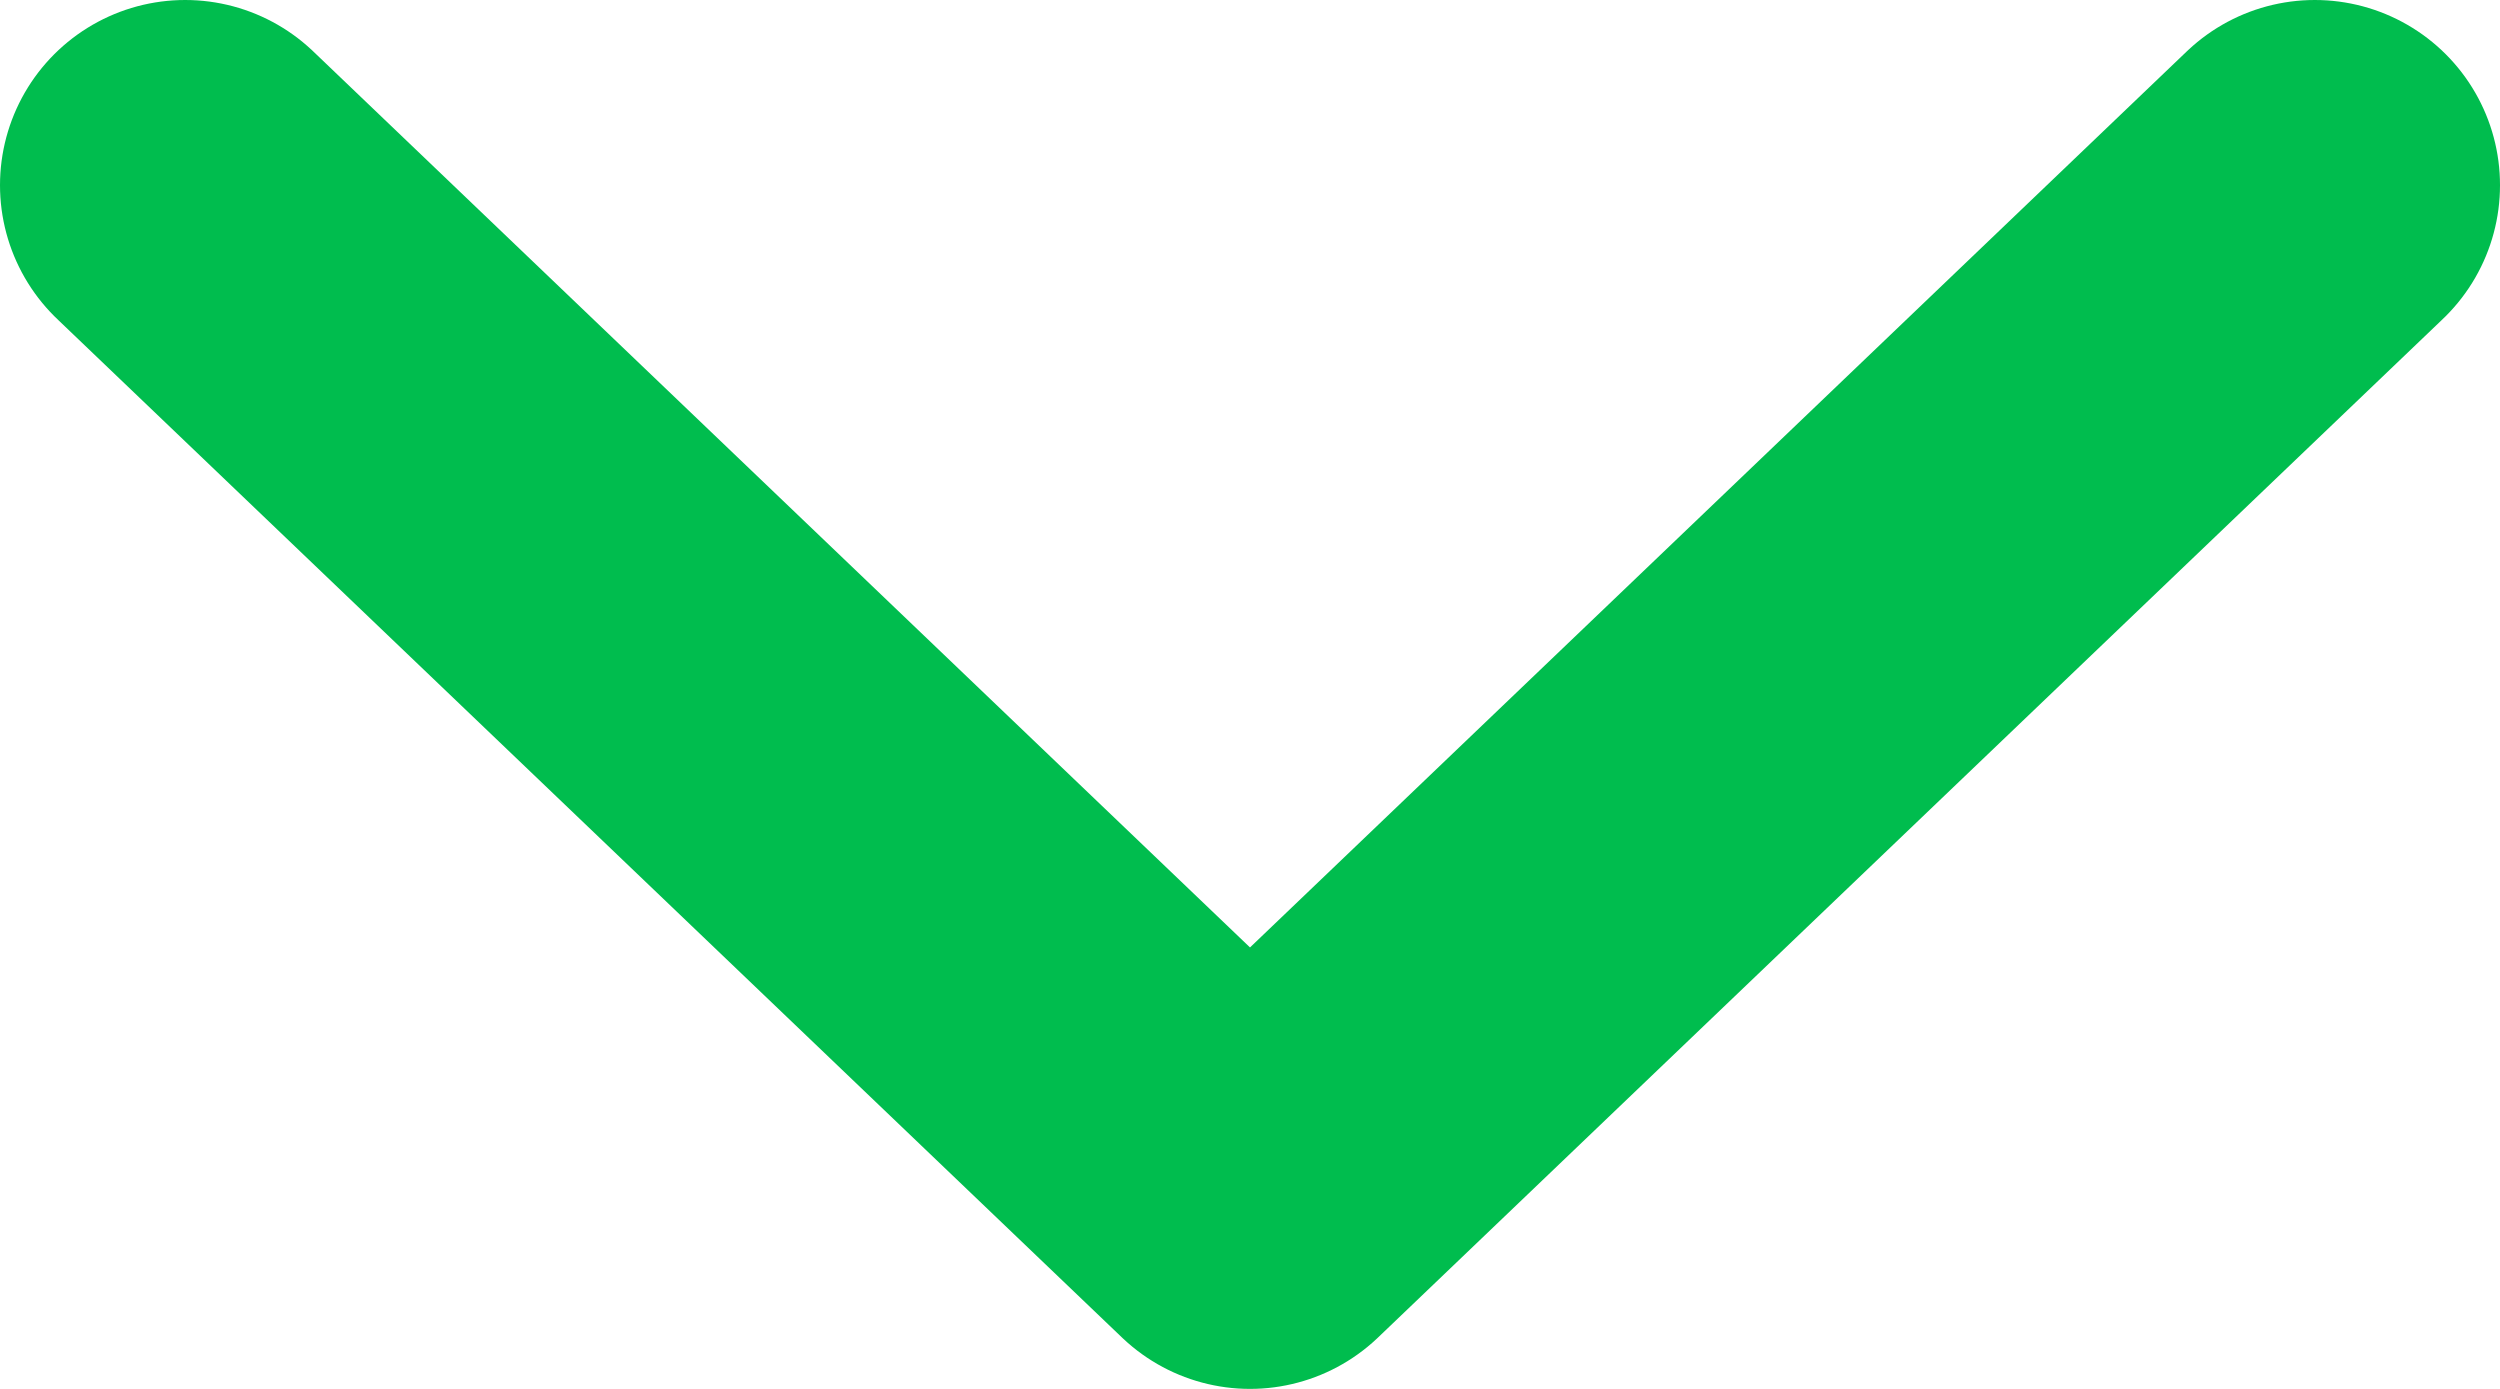 <svg width="27" height="15" viewBox="0 0 27 15" fill="none" xmlns="http://www.w3.org/2000/svg">
<path d="M2 2L13.5 13L25 2" stroke="#00BD4E" stroke-width="4" stroke-linecap="round" stroke-linejoin="round"/>
</svg>
